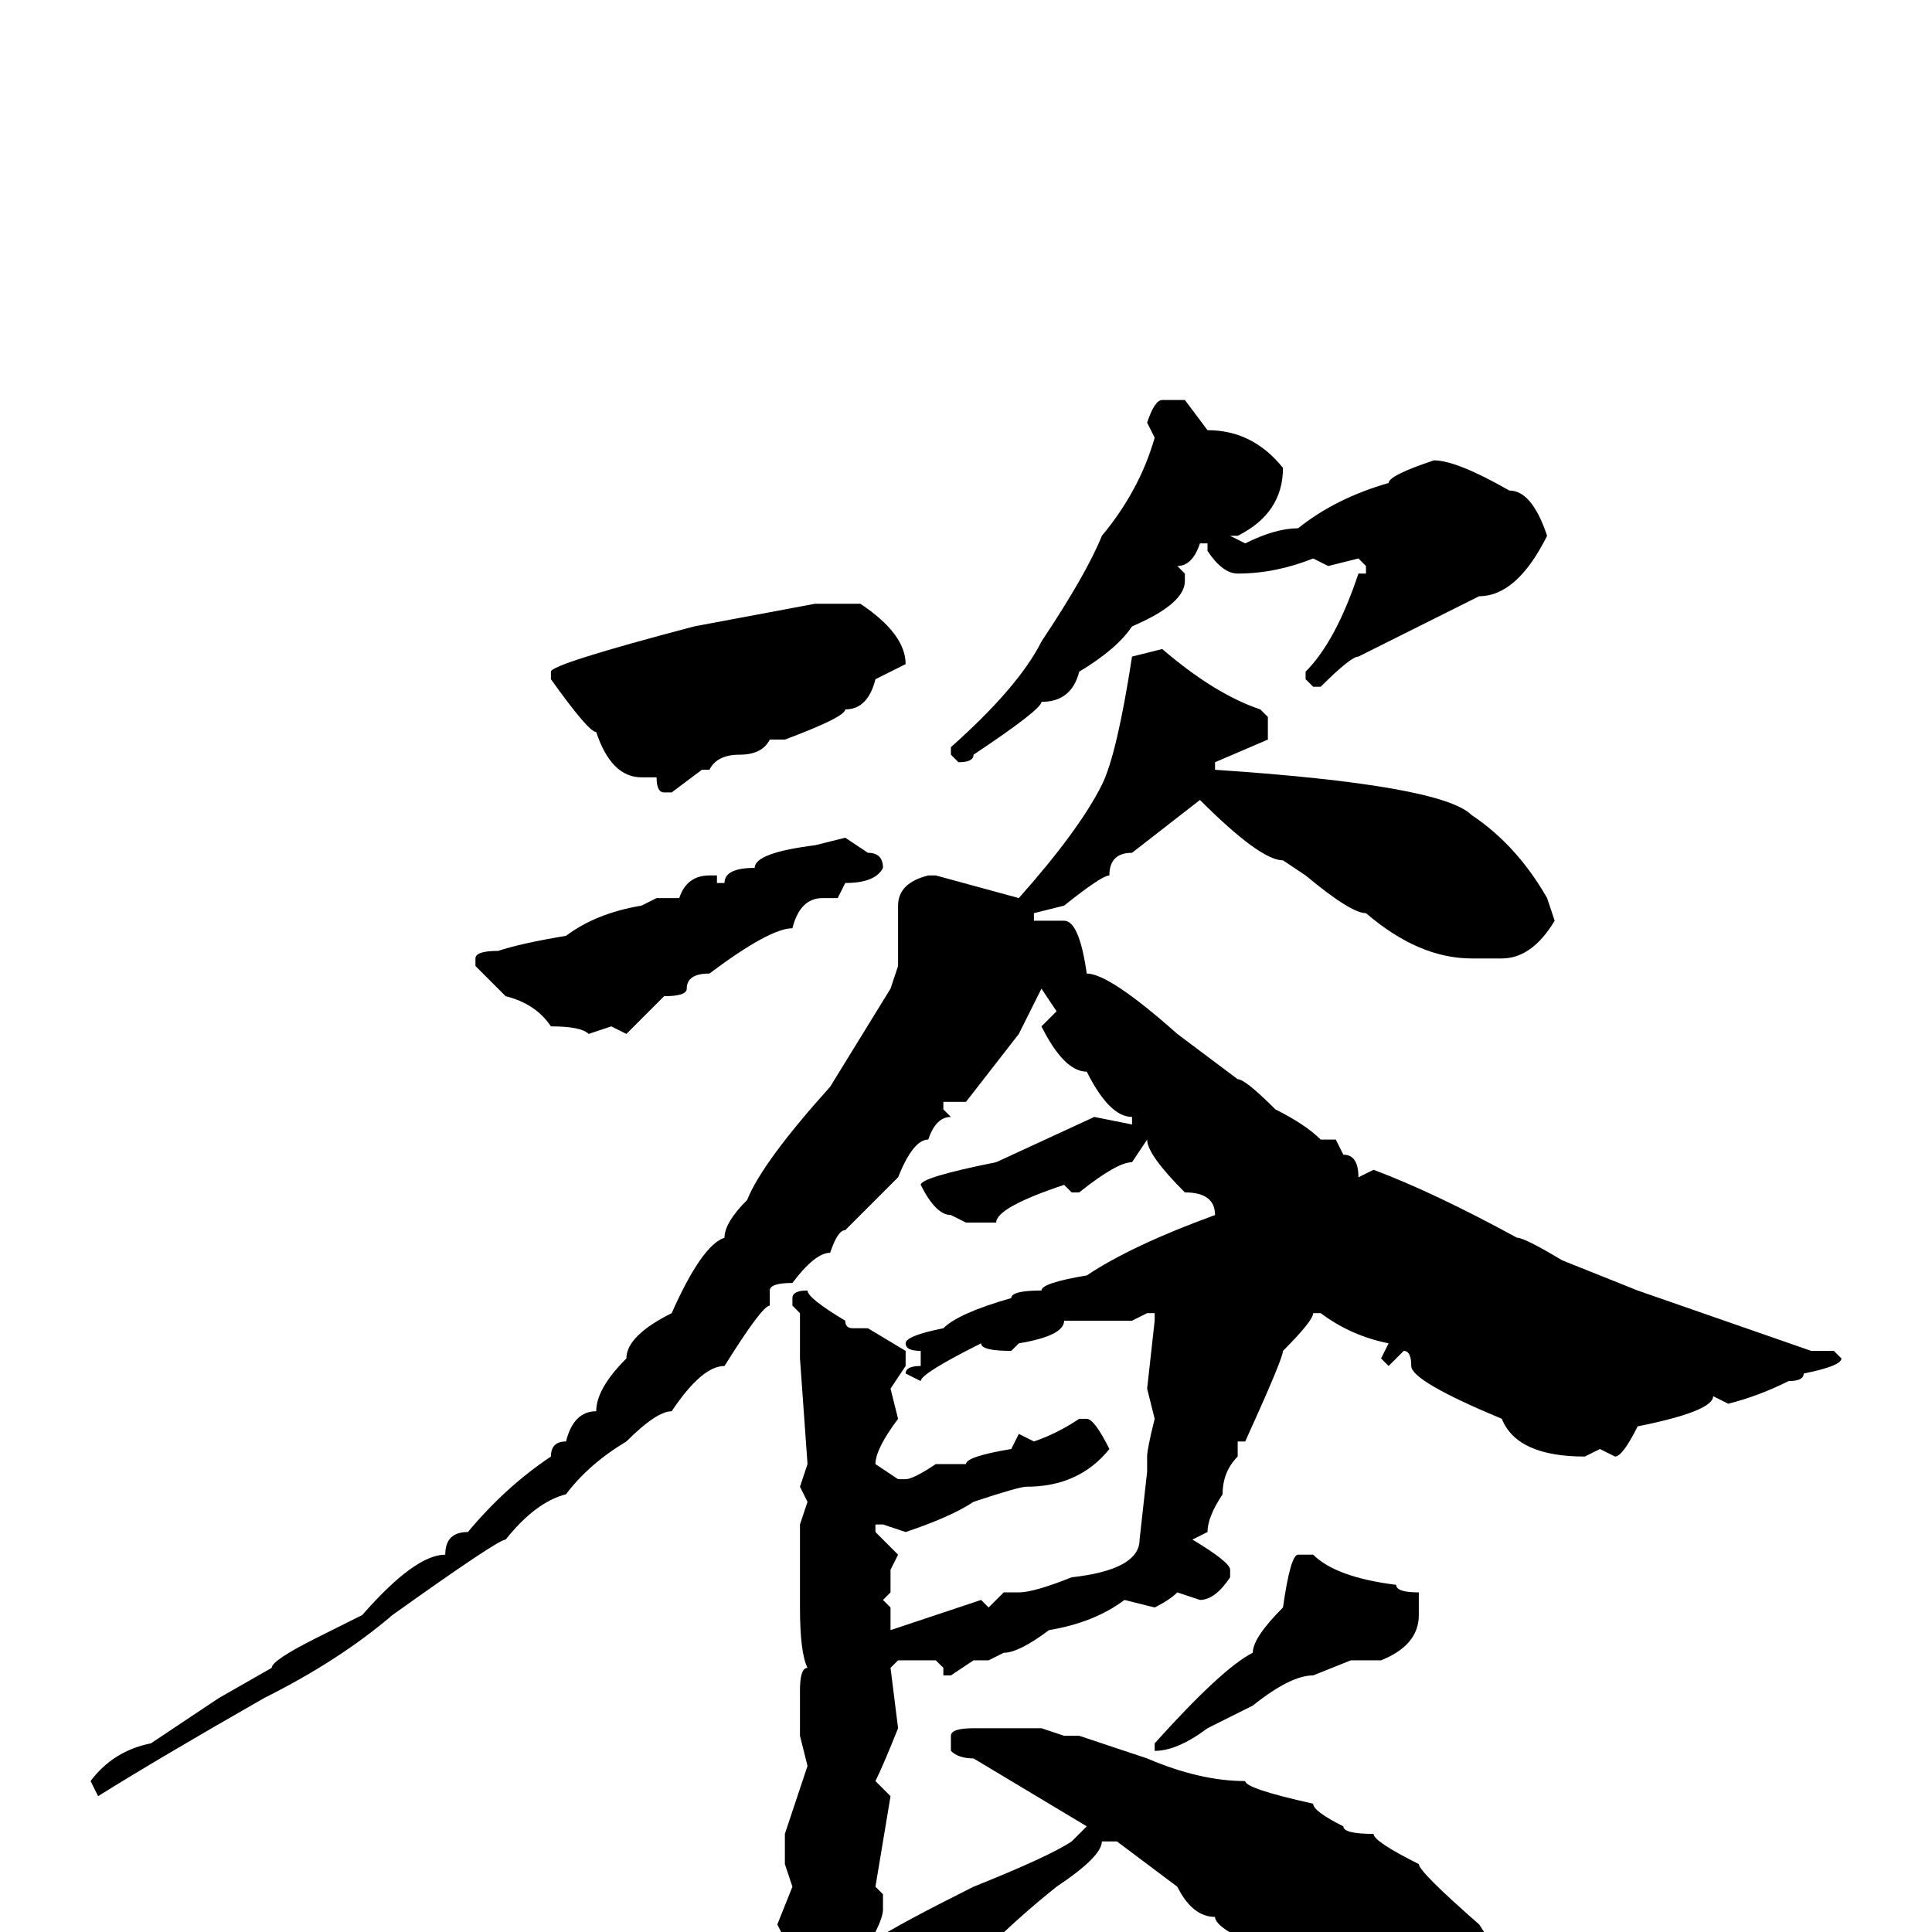 <svg xmlns="http://www.w3.org/2000/svg" viewBox="0 -256 256 256">
	<path fill="#000000" d="M154 -203H157L160 -199Q166 -199 170 -194Q170 -188 164 -185H163L165 -184Q169 -186 172 -186Q177 -190 184 -192Q184 -193 190 -195Q193 -195 200 -191Q203 -191 205 -185Q201 -177 196 -177L180 -169Q179 -169 175 -165H174L173 -166V-167Q177 -171 180 -180H181V-181L180 -182L176 -181L174 -182Q169 -180 164 -180Q162 -180 160 -183V-184H159Q158 -181 156 -181L157 -180V-179Q157 -176 150 -173Q148 -170 143 -167Q142 -163 138 -163Q138 -162 129 -156Q129 -155 127 -155L126 -156V-157Q135 -165 138 -171Q144 -180 146 -185Q151 -191 153 -198L152 -200Q153 -203 154 -203ZM109 -176Q112 -176 113 -176H114Q120 -172 120 -168L116 -166Q115 -162 112 -162Q112 -161 104 -158H103H102Q101 -156 98 -156Q95 -156 94 -154H93L89 -151H88Q87 -151 87 -153H85Q81 -153 79 -159Q78 -159 73 -166V-167Q73 -168 92 -173L108 -176ZM154 -170Q161 -164 167 -162L168 -161V-158L161 -155V-154Q191 -152 195 -148Q201 -144 205 -137L206 -134Q203 -129 199 -129H195Q188 -129 181 -135Q179 -135 173 -140L170 -142Q167 -142 159 -150L150 -143Q147 -143 147 -140Q146 -140 141 -136L137 -135V-134H141Q143 -134 144 -127Q147 -127 156 -119L164 -113Q165 -113 169 -109Q173 -107 175 -105H177L178 -103Q180 -103 180 -100L182 -101Q190 -98 201 -92Q202 -92 207 -89L217 -85L240 -77H243L244 -76Q244 -75 239 -74Q239 -73 237 -73Q233 -71 229 -70L227 -71Q227 -69 217 -67Q215 -63 214 -63L212 -64L210 -63Q201 -63 199 -68Q187 -73 187 -75Q187 -77 186 -77L184 -75L183 -76L184 -78Q179 -79 175 -82H174Q174 -81 170 -77Q170 -76 165 -65H164V-63Q162 -61 162 -58Q160 -55 160 -53L158 -52Q163 -49 163 -48V-47Q161 -44 159 -44L156 -45Q155 -44 153 -43L149 -44Q145 -41 139 -40Q135 -37 133 -37L131 -36H129L126 -34H125V-35L124 -36H119L118 -35L119 -27Q117 -22 116 -20L118 -18L116 -6L117 -5V-3Q117 -2 116 0V1Q119 -1 129 -6Q139 -10 142 -12L144 -14L129 -23Q127 -23 126 -24V-26Q126 -27 129 -27H130H132H133H138L141 -26H143L152 -23Q159 -20 165 -20Q165 -19 174 -17Q174 -16 178 -14Q178 -13 182 -13Q182 -12 188 -9Q188 -8 196 -1Q200 5 201 10Q199 17 196 18Q189 18 183 11Q181 11 172 4Q161 0 161 -2Q158 -2 156 -6L148 -12H146Q146 -10 140 -6Q130 2 124 10Q118 16 115 23Q111 27 108 27H106Q103 27 102 25L104 23V18Q102 16 102 14V12V8V5L104 1L103 -1L105 -6L104 -9V-13L107 -22L106 -26V-31V-32Q106 -35 107 -35Q106 -37 106 -43V-46V-50V-54L107 -57L106 -59L107 -62L106 -76V-82L105 -83V-84Q105 -85 107 -85Q107 -84 112 -81Q112 -80 113 -80H115L120 -77V-75L118 -72L119 -68Q116 -64 116 -62L119 -60H120Q121 -60 124 -62H125H128Q128 -63 134 -64L135 -66L137 -65Q140 -66 143 -68H144Q145 -68 147 -64Q143 -59 136 -59Q135 -59 129 -57Q126 -55 120 -53L117 -54H116V-53L119 -50L118 -48V-46V-45L117 -44L118 -43V-40L130 -44L131 -43L133 -45H135Q137 -45 142 -47Q151 -48 151 -52L152 -61V-63Q152 -64 153 -68L152 -72L153 -81V-82H152L150 -81H148H146H143H141Q141 -79 135 -78L134 -77Q130 -77 130 -78Q122 -74 122 -73L120 -74Q120 -75 122 -75V-77Q120 -77 120 -78Q120 -79 125 -80Q127 -82 134 -84Q134 -85 138 -85Q138 -86 144 -87Q150 -91 161 -95Q161 -98 157 -98Q152 -103 152 -105L150 -102Q148 -102 143 -98H142L141 -99Q132 -96 132 -94H128L126 -95Q124 -95 122 -99Q122 -100 132 -102L145 -108L150 -107V-108Q147 -108 144 -114Q141 -114 138 -120L140 -122L138 -125L135 -119L128 -110H125V-109L126 -108Q124 -108 123 -105Q121 -105 119 -100L112 -93Q111 -93 110 -90Q108 -90 105 -86Q102 -86 102 -85V-83Q101 -83 96 -75Q93 -75 89 -69Q87 -69 83 -65Q78 -62 75 -58Q71 -57 67 -52Q66 -52 52 -42Q45 -36 35 -31Q21 -23 13 -18L12 -20Q15 -24 20 -25L29 -31L36 -35Q36 -36 42 -39L48 -42Q55 -50 59 -50Q59 -53 62 -53Q67 -59 73 -63Q73 -65 75 -65Q76 -69 79 -69Q79 -72 83 -76Q83 -79 89 -82Q93 -91 96 -92Q96 -94 99 -97Q101 -102 110 -112L118 -125L119 -128V-130V-133V-134V-136Q119 -139 123 -140H124L135 -137Q143 -146 146 -152Q148 -156 150 -169ZM112 -145L115 -143Q117 -143 117 -141Q116 -139 112 -139L111 -137H109Q106 -137 105 -133Q102 -133 94 -127Q91 -127 91 -125Q91 -124 88 -124L83 -119L81 -120L78 -119Q77 -120 73 -120Q71 -123 67 -124L63 -128V-129Q63 -130 66 -130Q69 -131 75 -132Q79 -135 85 -136L87 -137H90Q91 -140 94 -140H95V-139H96Q96 -141 100 -141Q100 -143 108 -144ZM172 -50H174Q177 -47 185 -46Q185 -45 188 -45V-42Q188 -38 183 -36H179L174 -34Q171 -34 166 -30L160 -27Q156 -24 153 -24V-25Q162 -35 166 -37Q166 -39 170 -43Q171 -50 172 -50Z"/>
</svg>
